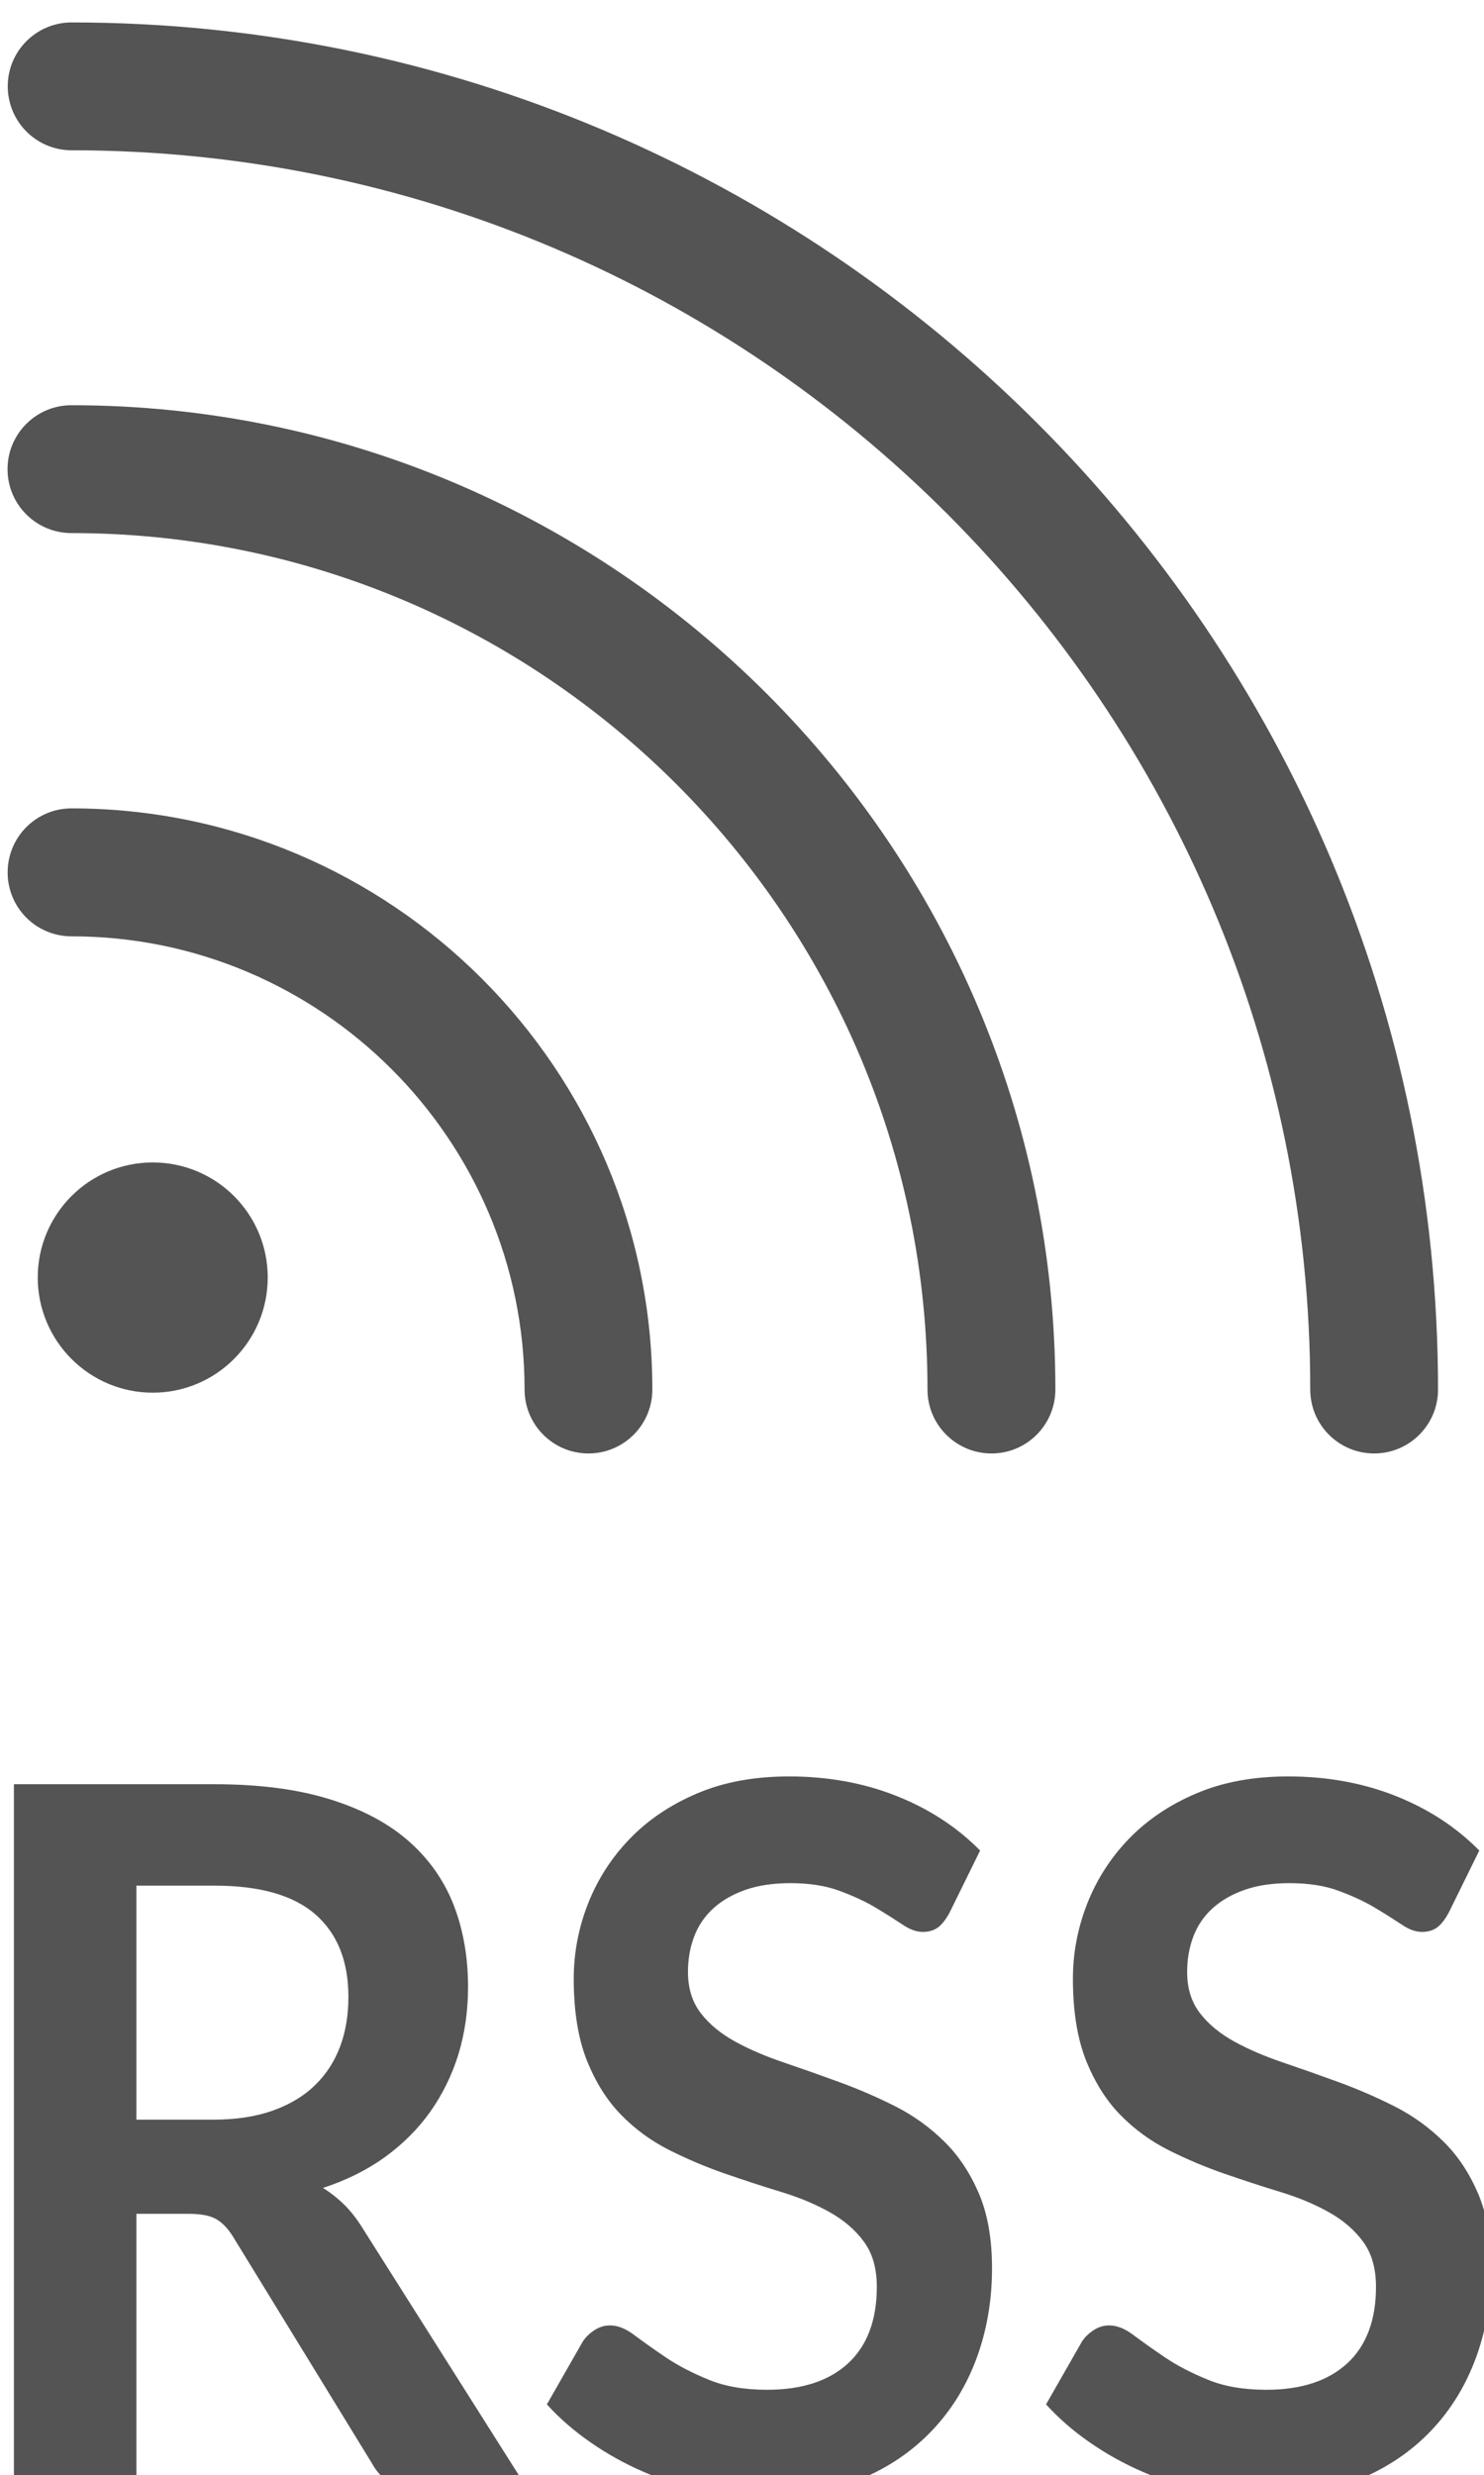 <?xml version='1.0' encoding='UTF-8'?>
<!-- Created with Inkscape (http://www.inkscape.org/) and export_objects.py -->
<svg xmlns:cc="http://creativecommons.org/ns#" xmlns:dc="http://purl.org/dc/elements/1.1/" xmlns:inkscape="http://www.inkscape.org/namespaces/inkscape" xmlns:rdf="http://www.w3.org/1999/02/22-rdf-syntax-ns#" xmlns:sodipodi="http://sodipodi.sourceforge.net/DTD/sodipodi-0.dtd" xmlns:xlink="http://www.w3.org/1999/xlink" xmlns="http://www.w3.org/2000/svg" version="1.1" id="svg2" xml:space="preserve" width="18.269px" height="30.454px" viewBox="0 0 18.269 30.454" sodipodi:docname="step119.svg" inkscape:version="0.92.1 r15371">
  <sodipodi:namedview pagecolor="#ffffff" bordercolor="#666666" borderopacity="1" objecttolerance="10" gridtolerance="10" guidetolerance="10" inkscape:pageopacity="0" inkscape:pageshadow="2" inkscape:window-width="1920" inkscape:window-height="1017" id="namedview4" showgrid="false" showguides="true" inkscape:zoom="1.3537284" inkscape:cx="2.6077055" inkscape:cy="918.20129" inkscape:window-x="1912" inkscape:window-y="-8" inkscape:window-maximized="1" inkscape:current-layer="g10"/>
  <g inkscape:groupmode="layer" inkscape:label="step" transform="matrix(1.333,0,0,-1.333,376.396,1103.351)">
    <g id="g4865" transform="translate(-341.611)" inkscape:label="119">
      <path inkscape:connector-curvature="0" id="path4851" style="fill:#545454;fill-opacity:1;fill-rule:nonzero;stroke:none" d="m 61.209,808.156 c 0.213,0 0.398,0.028 0.557,0.085 0.158,0.057 0.289,0.136 0.39,0.237 0.103,0.1 0.179,0.22 0.23,0.357 0.051,0.138 0.075,0.29 0.075,0.455 0,0.33 -0.102,0.583 -0.305,0.761 -0.203,0.176 -0.512,0.265 -0.93,0.265 h -0.723 v -2.16 z m 2.908,-3.411 h -1.021 c -0.194,0 -0.333,0.081 -0.42,0.243 l -1.278,2.084 c -0.047,0.077 -0.1,0.133 -0.158,0.166 -0.057,0.033 -0.141,0.049 -0.254,0.049 h -0.483 v -2.542 h -1.131 v 6.507 h 1.854 c 0.412,0 0.765,-0.046 1.061,-0.138 0.295,-0.091 0.538,-0.219 0.727,-0.384 0.189,-0.165 0.329,-0.363 0.419,-0.592 0.089,-0.23 0.133,-0.482 0.133,-0.758 0,-0.219 -0.03,-0.426 -0.089,-0.621 -0.061,-0.195 -0.148,-0.372 -0.261,-0.531 -0.113,-0.159 -0.254,-0.299 -0.42,-0.419 -0.167,-0.12 -0.358,-0.214 -0.57,-0.283 0.073,-0.045 0.14,-0.099 0.202,-0.16 0.061,-0.062 0.117,-0.134 0.168,-0.218 z"/>
      <path inkscape:connector-curvature="0" id="path4853" style="fill:#545454;fill-opacity:1;fill-rule:nonzero;stroke:none" d="m 68.014,810.069 c -0.034,-0.063 -0.069,-0.109 -0.107,-0.138 -0.039,-0.028 -0.085,-0.042 -0.141,-0.042 -0.06,0 -0.123,0.023 -0.191,0.07 -0.07,0.046 -0.151,0.098 -0.247,0.155 -0.095,0.057 -0.207,0.108 -0.334,0.155 -0.127,0.047 -0.278,0.07 -0.452,0.07 -0.156,0 -0.294,-0.02 -0.412,-0.061 -0.117,-0.041 -0.216,-0.097 -0.296,-0.169 -0.08,-0.072 -0.139,-0.158 -0.178,-0.258 -0.039,-0.101 -0.059,-0.211 -0.059,-0.331 0,-0.153 0.04,-0.281 0.12,-0.383 0.079,-0.102 0.186,-0.189 0.317,-0.261 0.131,-0.072 0.282,-0.136 0.45,-0.193 0.168,-0.057 0.341,-0.118 0.516,-0.182 0.177,-0.065 0.35,-0.14 0.518,-0.225 0.168,-0.086 0.317,-0.194 0.449,-0.325 0.132,-0.13 0.237,-0.29 0.318,-0.479 0.08,-0.189 0.12,-0.418 0.12,-0.688 0,-0.294 -0.047,-0.569 -0.141,-0.826 -0.095,-0.257 -0.231,-0.48 -0.412,-0.67 -0.181,-0.191 -0.401,-0.341 -0.662,-0.45 -0.261,-0.11 -0.559,-0.165 -0.896,-0.165 -0.193,0 -0.384,0.021 -0.571,0.061 -0.188,0.041 -0.368,0.098 -0.54,0.173 -0.172,0.075 -0.334,0.165 -0.485,0.27 -0.152,0.105 -0.287,0.222 -0.404,0.351 l 0.332,0.581 c 0.028,0.042 0.065,0.077 0.11,0.106 0.044,0.028 0.091,0.042 0.142,0.042 0.071,0 0.146,-0.03 0.227,-0.092 0.082,-0.061 0.179,-0.13 0.29,-0.205 0.112,-0.075 0.243,-0.143 0.393,-0.204 0.15,-0.062 0.33,-0.093 0.54,-0.093 0.323,0 0.572,0.082 0.749,0.245 0.176,0.164 0.264,0.399 0.264,0.705 0,0.171 -0.04,0.31 -0.12,0.418 -0.079,0.108 -0.186,0.199 -0.317,0.272 -0.132,0.074 -0.282,0.136 -0.45,0.187 -0.168,0.051 -0.338,0.107 -0.512,0.167 -0.174,0.06 -0.345,0.132 -0.513,0.216 -0.168,0.084 -0.318,0.193 -0.45,0.328 -0.132,0.135 -0.237,0.304 -0.318,0.507 -0.079,0.202 -0.119,0.452 -0.119,0.749 0,0.237 0.044,0.468 0.132,0.693 0.089,0.225 0.217,0.424 0.385,0.598 0.168,0.174 0.375,0.314 0.622,0.419 0.246,0.105 0.529,0.157 0.849,0.157 0.359,0 0.689,-0.06 0.992,-0.18 0.303,-0.12 0.56,-0.288 0.773,-0.504 z"/>
      <path inkscape:connector-curvature="0" id="path4855" style="fill:#545454;fill-opacity:1;fill-rule:nonzero;stroke:none" d="m 72.624,810.069 c -0.034,-0.063 -0.069,-0.109 -0.107,-0.138 -0.039,-0.028 -0.085,-0.042 -0.141,-0.042 -0.06,0 -0.123,0.023 -0.191,0.07 -0.07,0.046 -0.151,0.098 -0.247,0.155 -0.095,0.057 -0.207,0.108 -0.334,0.155 -0.127,0.047 -0.278,0.07 -0.452,0.07 -0.156,0 -0.294,-0.02 -0.412,-0.061 -0.117,-0.041 -0.216,-0.097 -0.296,-0.169 -0.08,-0.072 -0.139,-0.158 -0.178,-0.258 -0.039,-0.101 -0.059,-0.211 -0.059,-0.331 0,-0.153 0.04,-0.281 0.12,-0.383 0.079,-0.102 0.186,-0.189 0.317,-0.261 0.131,-0.072 0.282,-0.136 0.45,-0.193 0.168,-0.057 0.341,-0.118 0.516,-0.182 0.177,-0.065 0.35,-0.14 0.518,-0.225 0.168,-0.086 0.317,-0.194 0.449,-0.325 0.132,-0.13 0.237,-0.29 0.318,-0.479 0.08,-0.189 0.12,-0.418 0.12,-0.688 0,-0.294 -0.047,-0.569 -0.141,-0.826 -0.095,-0.257 -0.231,-0.48 -0.412,-0.67 -0.181,-0.191 -0.401,-0.341 -0.662,-0.45 -0.261,-0.11 -0.559,-0.165 -0.896,-0.165 -0.193,0 -0.384,0.021 -0.571,0.061 -0.188,0.041 -0.368,0.098 -0.54,0.173 -0.172,0.075 -0.334,0.165 -0.485,0.27 -0.152,0.105 -0.287,0.222 -0.404,0.351 l 0.332,0.581 c 0.028,0.042 0.065,0.077 0.11,0.106 0.044,0.028 0.091,0.042 0.142,0.042 0.071,0 0.146,-0.03 0.227,-0.092 0.082,-0.061 0.179,-0.13 0.29,-0.205 0.112,-0.075 0.243,-0.143 0.393,-0.204 0.15,-0.062 0.33,-0.093 0.54,-0.093 0.323,0 0.572,0.082 0.749,0.245 0.176,0.164 0.264,0.399 0.264,0.705 0,0.171 -0.04,0.31 -0.12,0.418 -0.079,0.108 -0.186,0.199 -0.317,0.272 -0.132,0.074 -0.282,0.136 -0.45,0.187 -0.168,0.051 -0.338,0.107 -0.512,0.167 -0.174,0.06 -0.345,0.132 -0.513,0.216 -0.168,0.084 -0.318,0.193 -0.45,0.328 -0.132,0.135 -0.237,0.304 -0.318,0.507 -0.079,0.202 -0.119,0.452 -0.119,0.749 0,0.237 0.044,0.468 0.132,0.693 0.089,0.225 0.217,0.424 0.385,0.598 0.168,0.174 0.375,0.314 0.622,0.419 0.246,0.105 0.529,0.157 0.849,0.157 0.359,0 0.689,-0.06 0.992,-0.18 0.303,-0.12 0.56,-0.288 0.773,-0.504 z"/>
      <path inkscape:connector-curvature="0" id="path4857" style="fill:#545454;fill-opacity:1;fill-rule:nonzero;stroke:none" d="m 71.934,814.305 c -0.326,0 -0.59,0.264 -0.59,0.59 0,6.307 -5.132,11.438 -11.439,11.438 -0.326,0 -0.59,0.264 -0.59,0.591 0,0.325 0.264,0.589 0.59,0.589 6.958,0 12.619,-5.66 12.619,-12.618 0,-0.326 -0.264,-0.59 -0.59,-0.59"/>
      <path inkscape:connector-curvature="0" id="path4859" style="fill:#545454;fill-opacity:1;fill-rule:nonzero;stroke:none" d="m 68.4,814.305 c -0.326,0 -0.591,0.264 -0.591,0.59 0,4.359 -3.547,7.905 -7.906,7.905 -0.326,0 -0.59,0.264 -0.59,0.59 0,0.326 0.264,0.59 0.59,0.59 5.011,0 9.087,-4.075 9.087,-9.085 0,-0.326 -0.264,-0.59 -0.59,-0.59"/>
      <path inkscape:connector-curvature="0" id="path4861" style="fill:#545454;fill-opacity:1;fill-rule:nonzero;stroke:none" d="m 64.678,814.305 c -0.326,0 -0.59,0.264 -0.59,0.59 0,2.306 -1.878,4.183 -4.184,4.183 -0.327,0 -0.59,0.264 -0.59,0.59 0,0.326 0.263,0.591 0.59,0.591 2.958,0 5.364,-2.407 5.364,-5.364 0,-0.326 -0.264,-0.59 -0.59,-0.59"/>
      <path inkscape:connector-curvature="0" id="path4863" style="fill:#545454;fill-opacity:1;fill-rule:nonzero;stroke:none" d="m 60.654,816.991 c -0.586,0 -1.062,-0.475 -1.062,-1.062 0,-0.586 0.476,-1.063 1.062,-1.063 0.587,0 1.062,0.477 1.062,1.063 0,0.587 -0.475,1.062 -1.062,1.062"/>
    </g>
  </g>
</svg>
